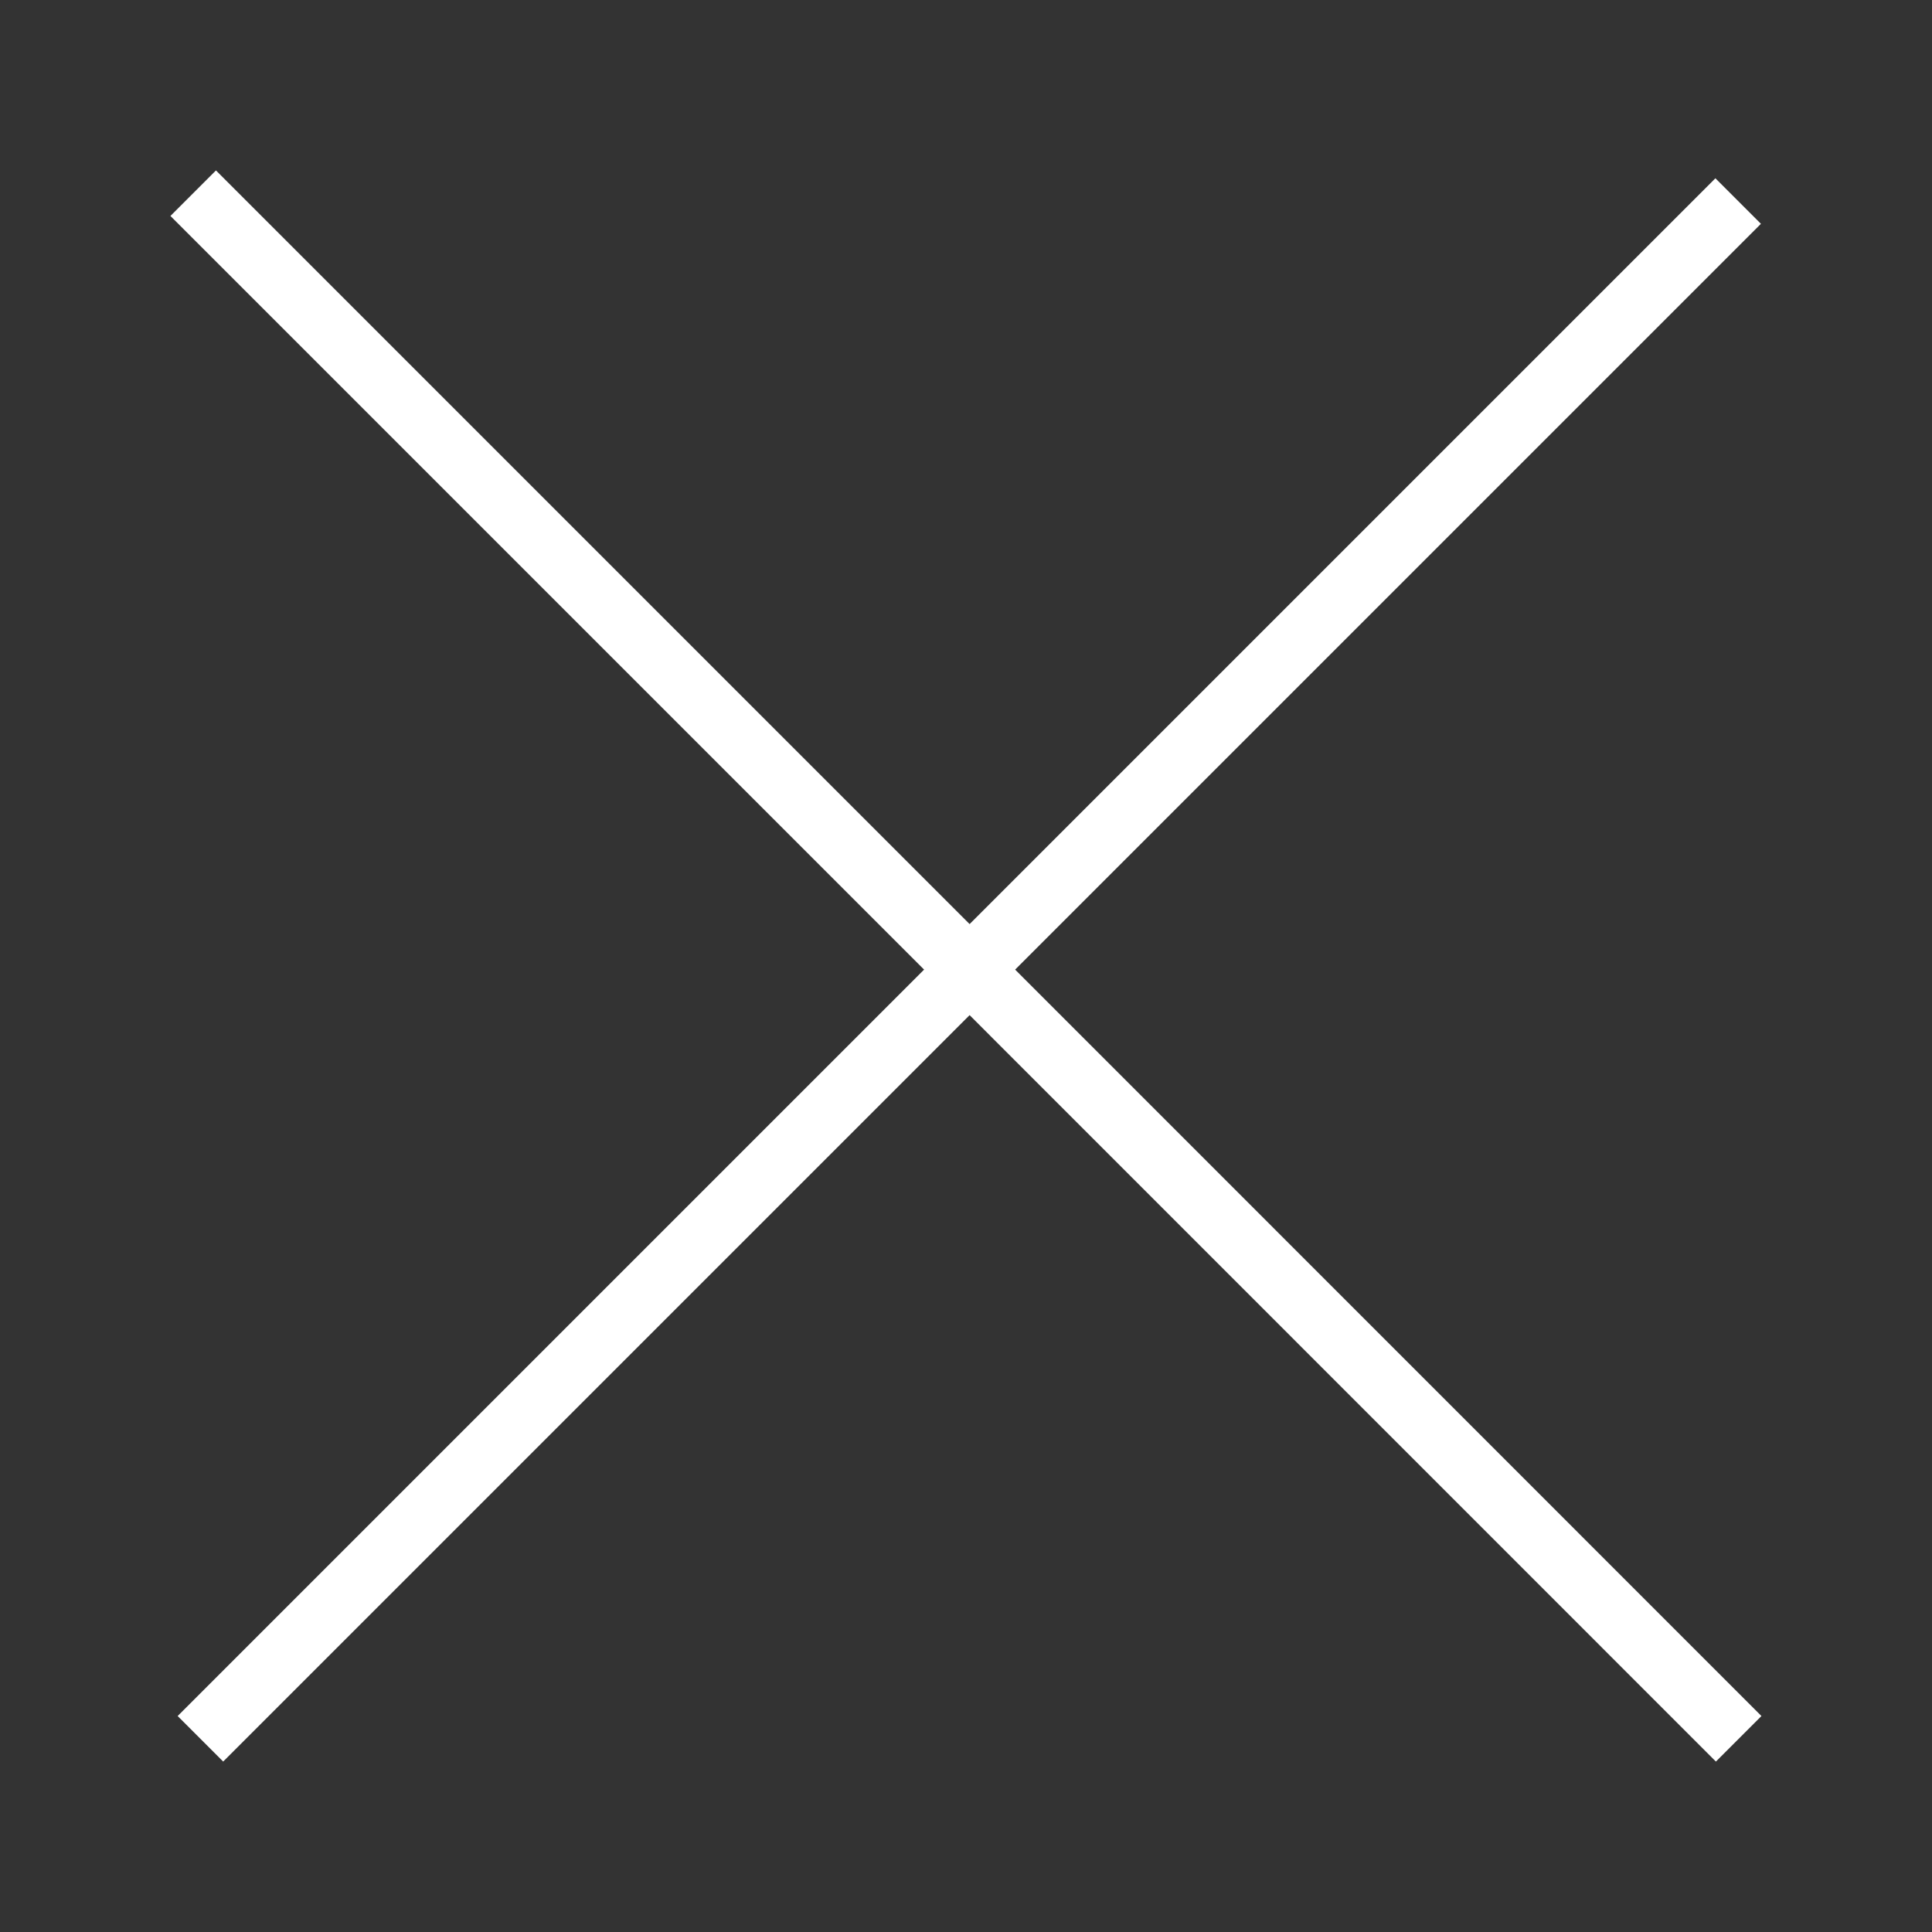 <svg width="30" height="30" viewBox="0 0 30 30" fill="none" xmlns="http://www.w3.org/2000/svg">
<rect x="0" y="0" width="30" height="30" fill="#333333" stroke="none"/>
<path d="M3 3L14.939 14.939" stroke="white"/>
<path d="M3.112 27L26.99 3.122" stroke="white"/>
<path d="M15.06 15.06L26.998 27" stroke="white"/>
</svg>
